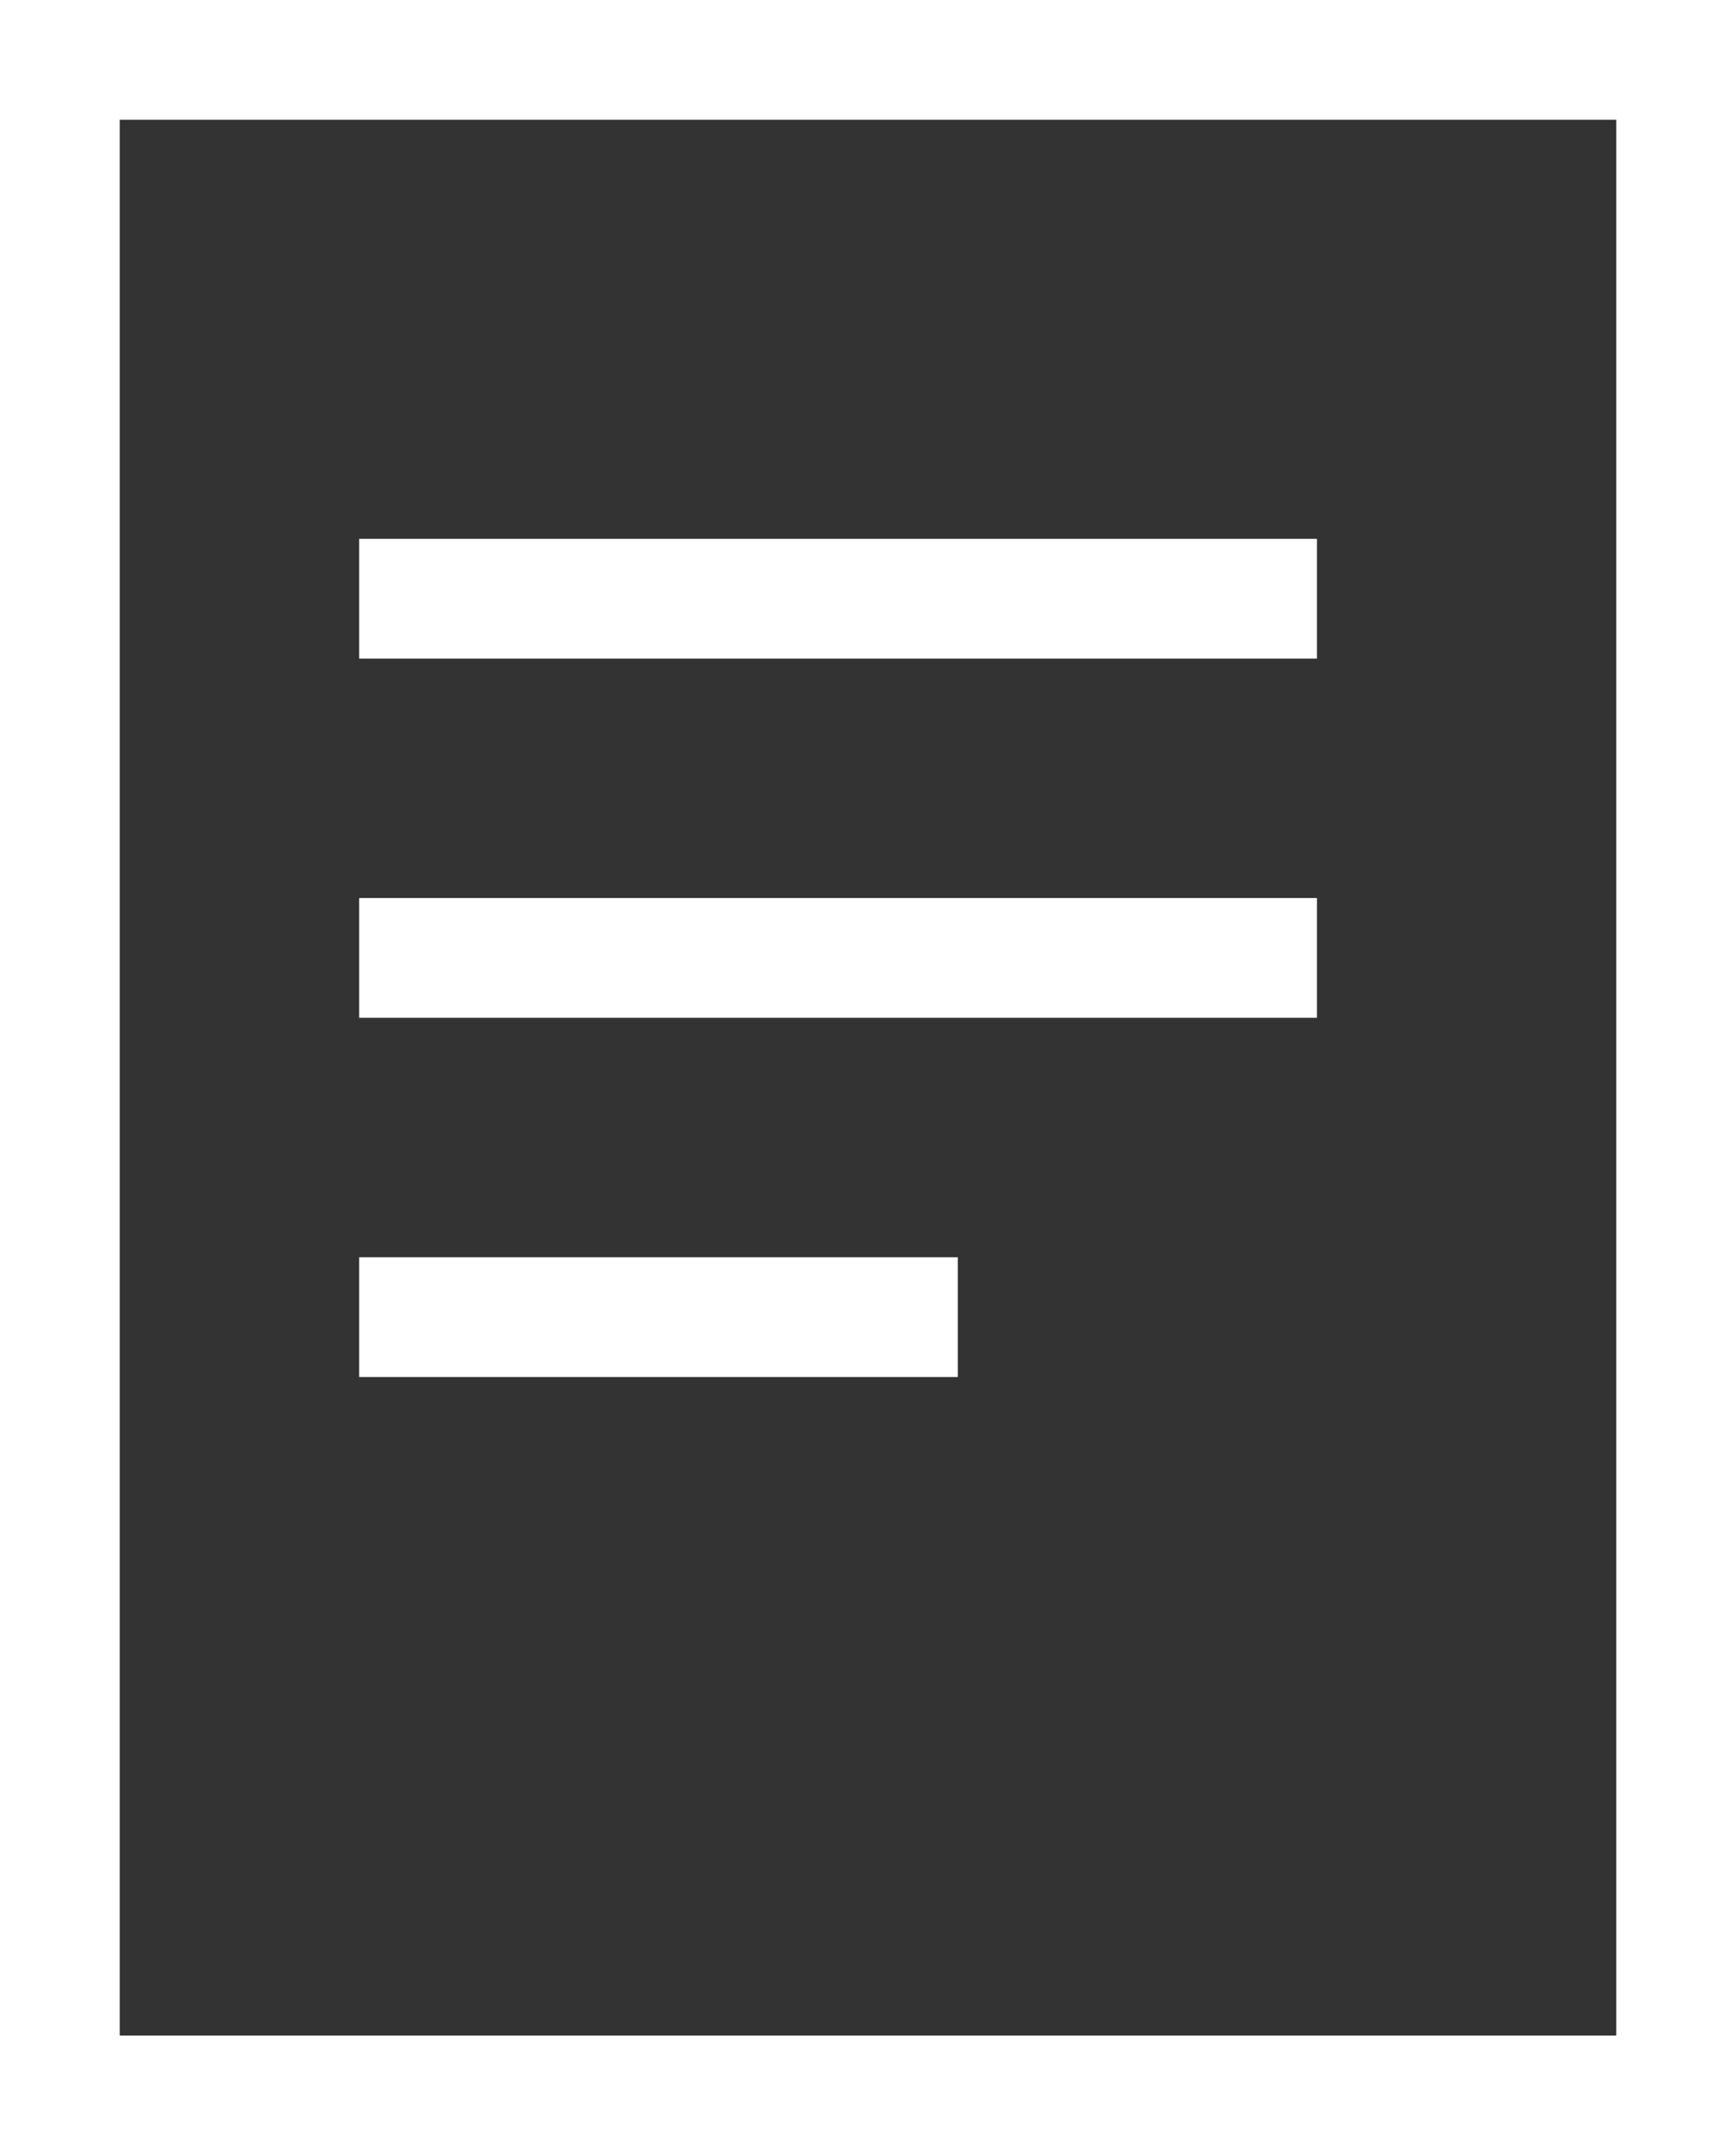 <?xml version="1.0" encoding="UTF-8" standalone="no"?>
<svg width="29px" height="36px" viewBox="0 0 29 36" version="1.1" xmlns="http://www.w3.org/2000/svg" xmlns:xlink="http://www.w3.org/1999/xlink">
    <rect x="0" y="0" width="29" height="36" fill="#333333" stroke="none"/>
    <!-- Generator: Sketch 50.2 (55047) - http://www.bohemiancoding.com/sketch -->
    <title>icon_file</title>
    <desc>Created with Sketch.</desc>
    <defs></defs>
    <g id="Дизайн" stroke="none" stroke-width="1" fill="none" fill-rule="evenodd">
        <g id="1366_short" transform="translate(-884, -8666)" stroke="#FFFFFF" stroke-width="2">
            <g id="клиенты" transform="translate(10, 8206)">
                <g id="Group-18" transform="translate(302, 329)">
                    <g id="icon_file" transform="translate(572, 131)">
                        <rect id="Rectangle-13" x="1" y="1" width="27" height="34"></rect>
                        <path d="M7,10 L21,10" id="Line-2" stroke-linecap="square"></path>
                        <path d="M7,16 L21,16" id="Line-2" stroke-linecap="square"></path>
                        <path d="M7,22 L15,22" id="Line-2" stroke-linecap="square"></path>
                    </g>
                </g>
            </g>
        </g>
    </g>
</svg>